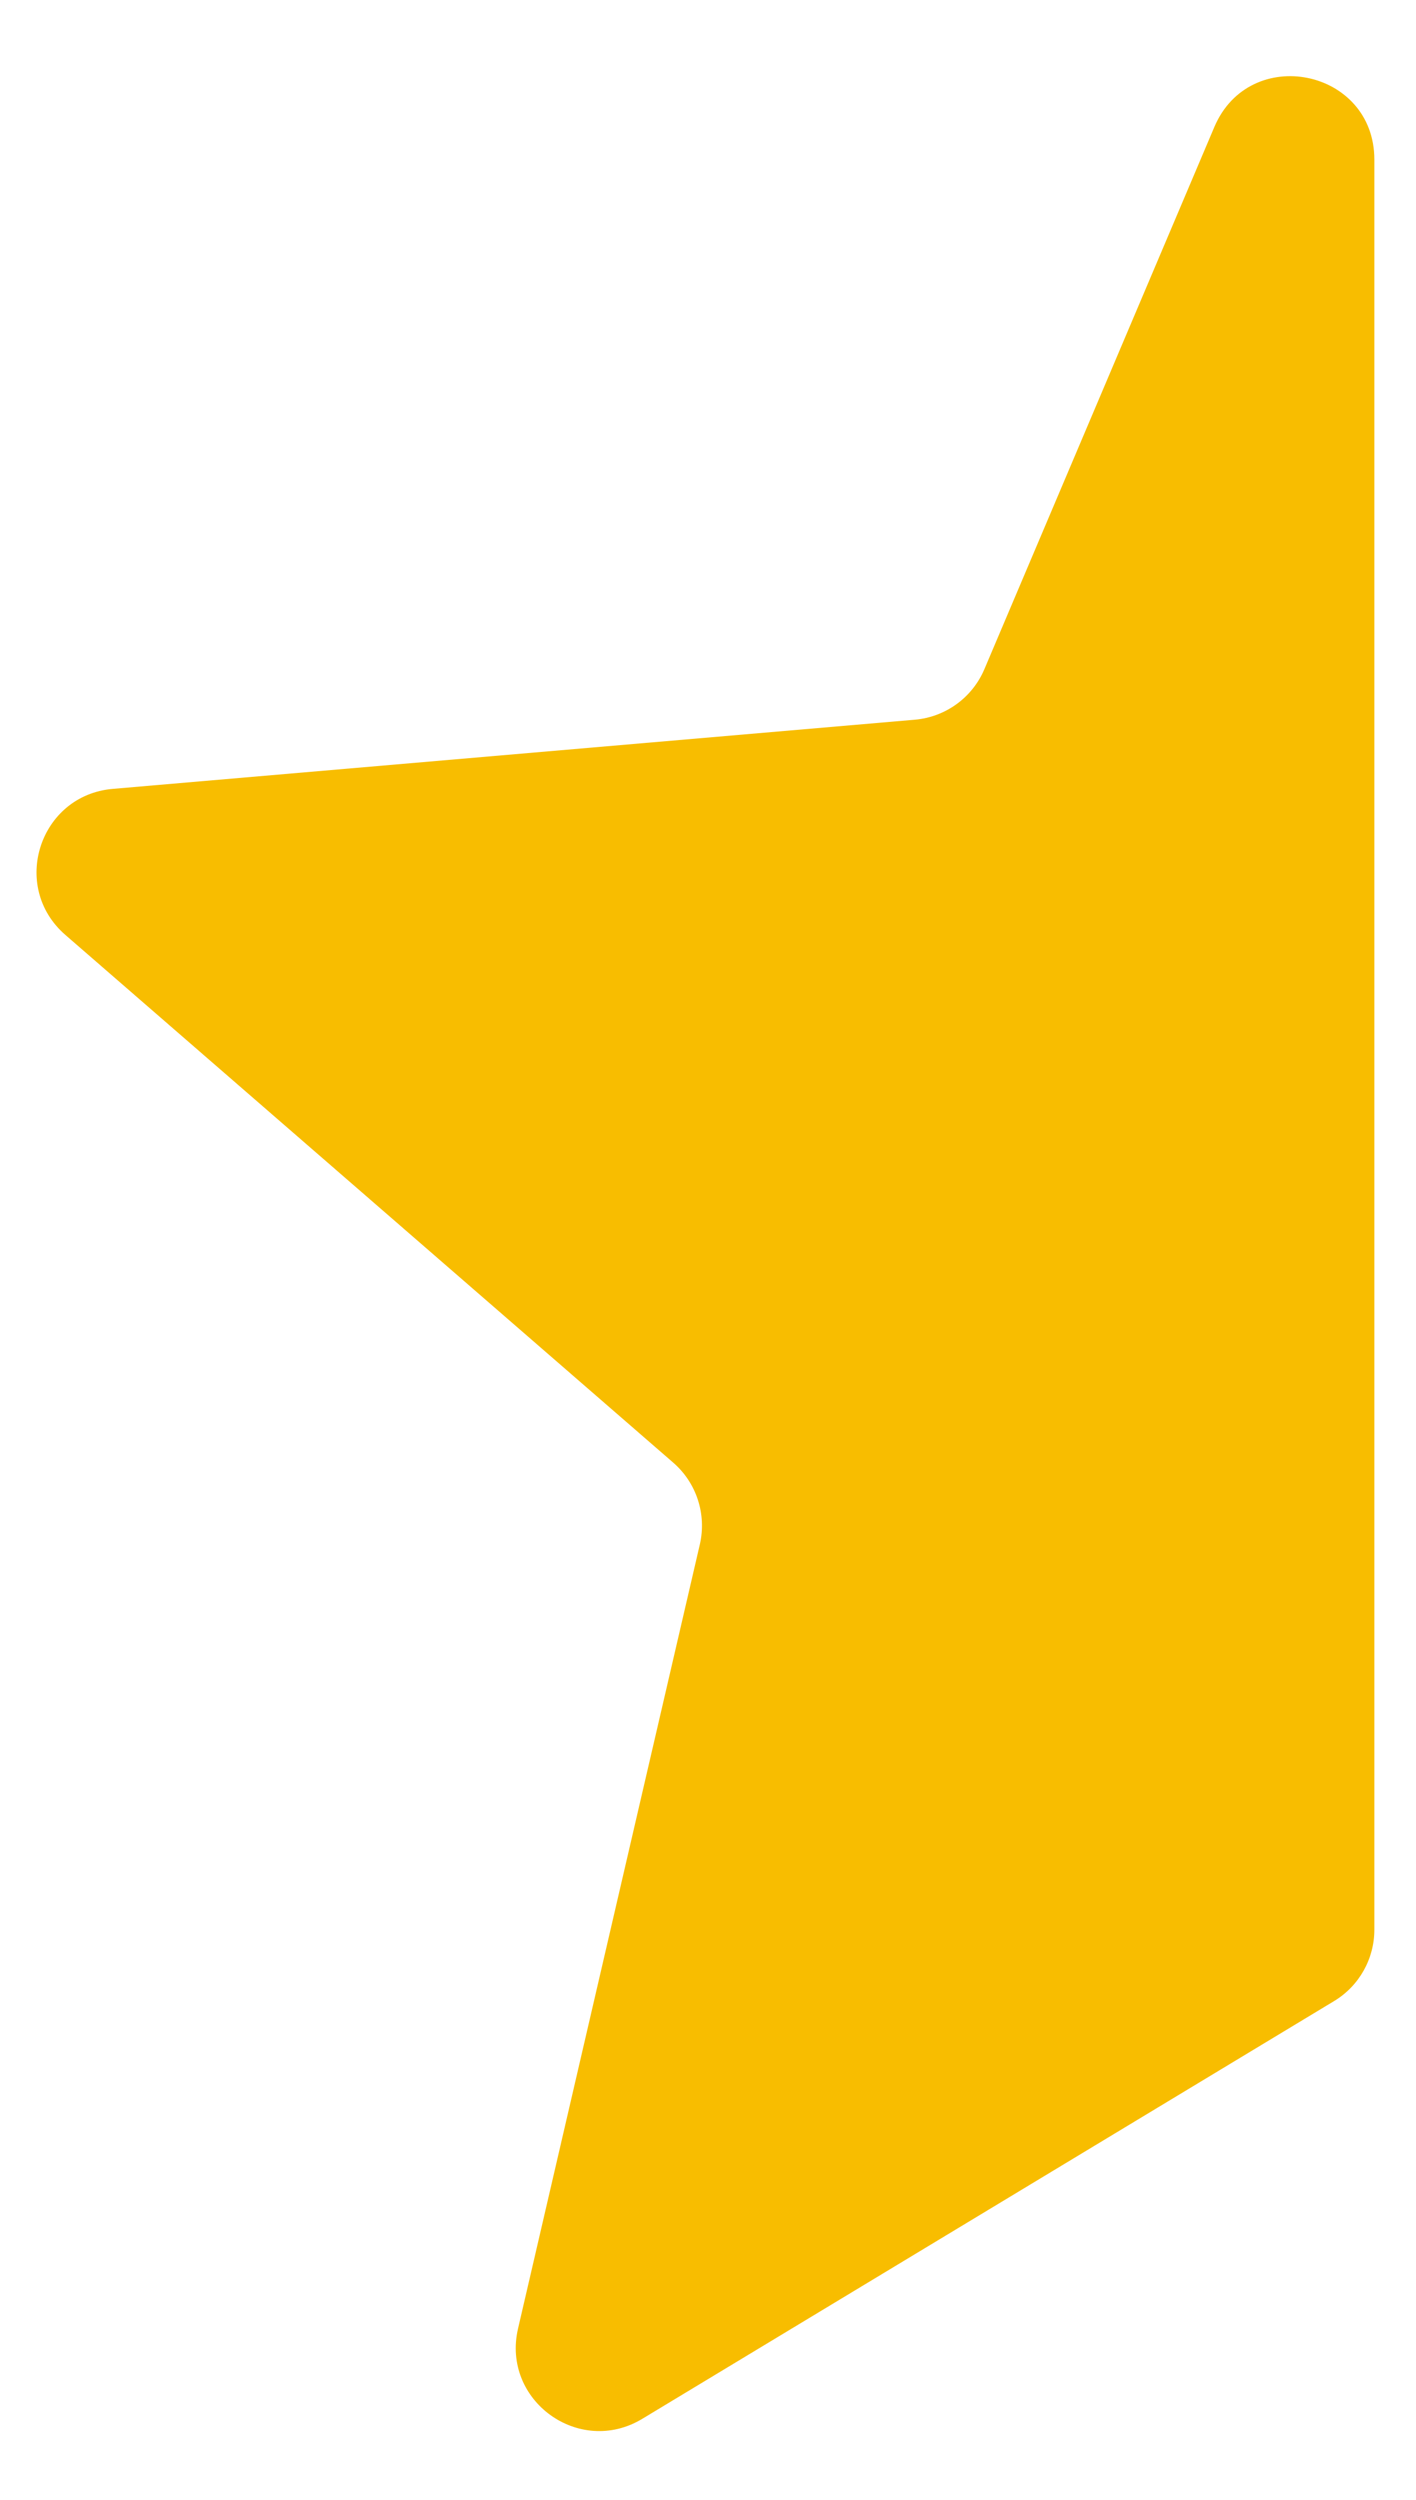 <svg width="17" height="30" viewBox="0 0 17 30" fill="none" xmlns="http://www.w3.org/2000/svg">
<path d="M16.5 1.915C16.5 0.826 15.005 0.522 14.579 1.524L11.818 8.031C11.673 8.372 11.352 8.605 10.983 8.637L1.354 9.467C0.474 9.543 0.117 10.639 0.784 11.219L8.083 17.553C8.363 17.796 8.485 18.173 8.402 18.534L6.219 27.946C6.02 28.807 6.953 29.484 7.71 29.028L16.017 24.014C16.317 23.833 16.5 23.508 16.5 23.158V1.915Z" fill="#F8BD00"/>
</svg>
